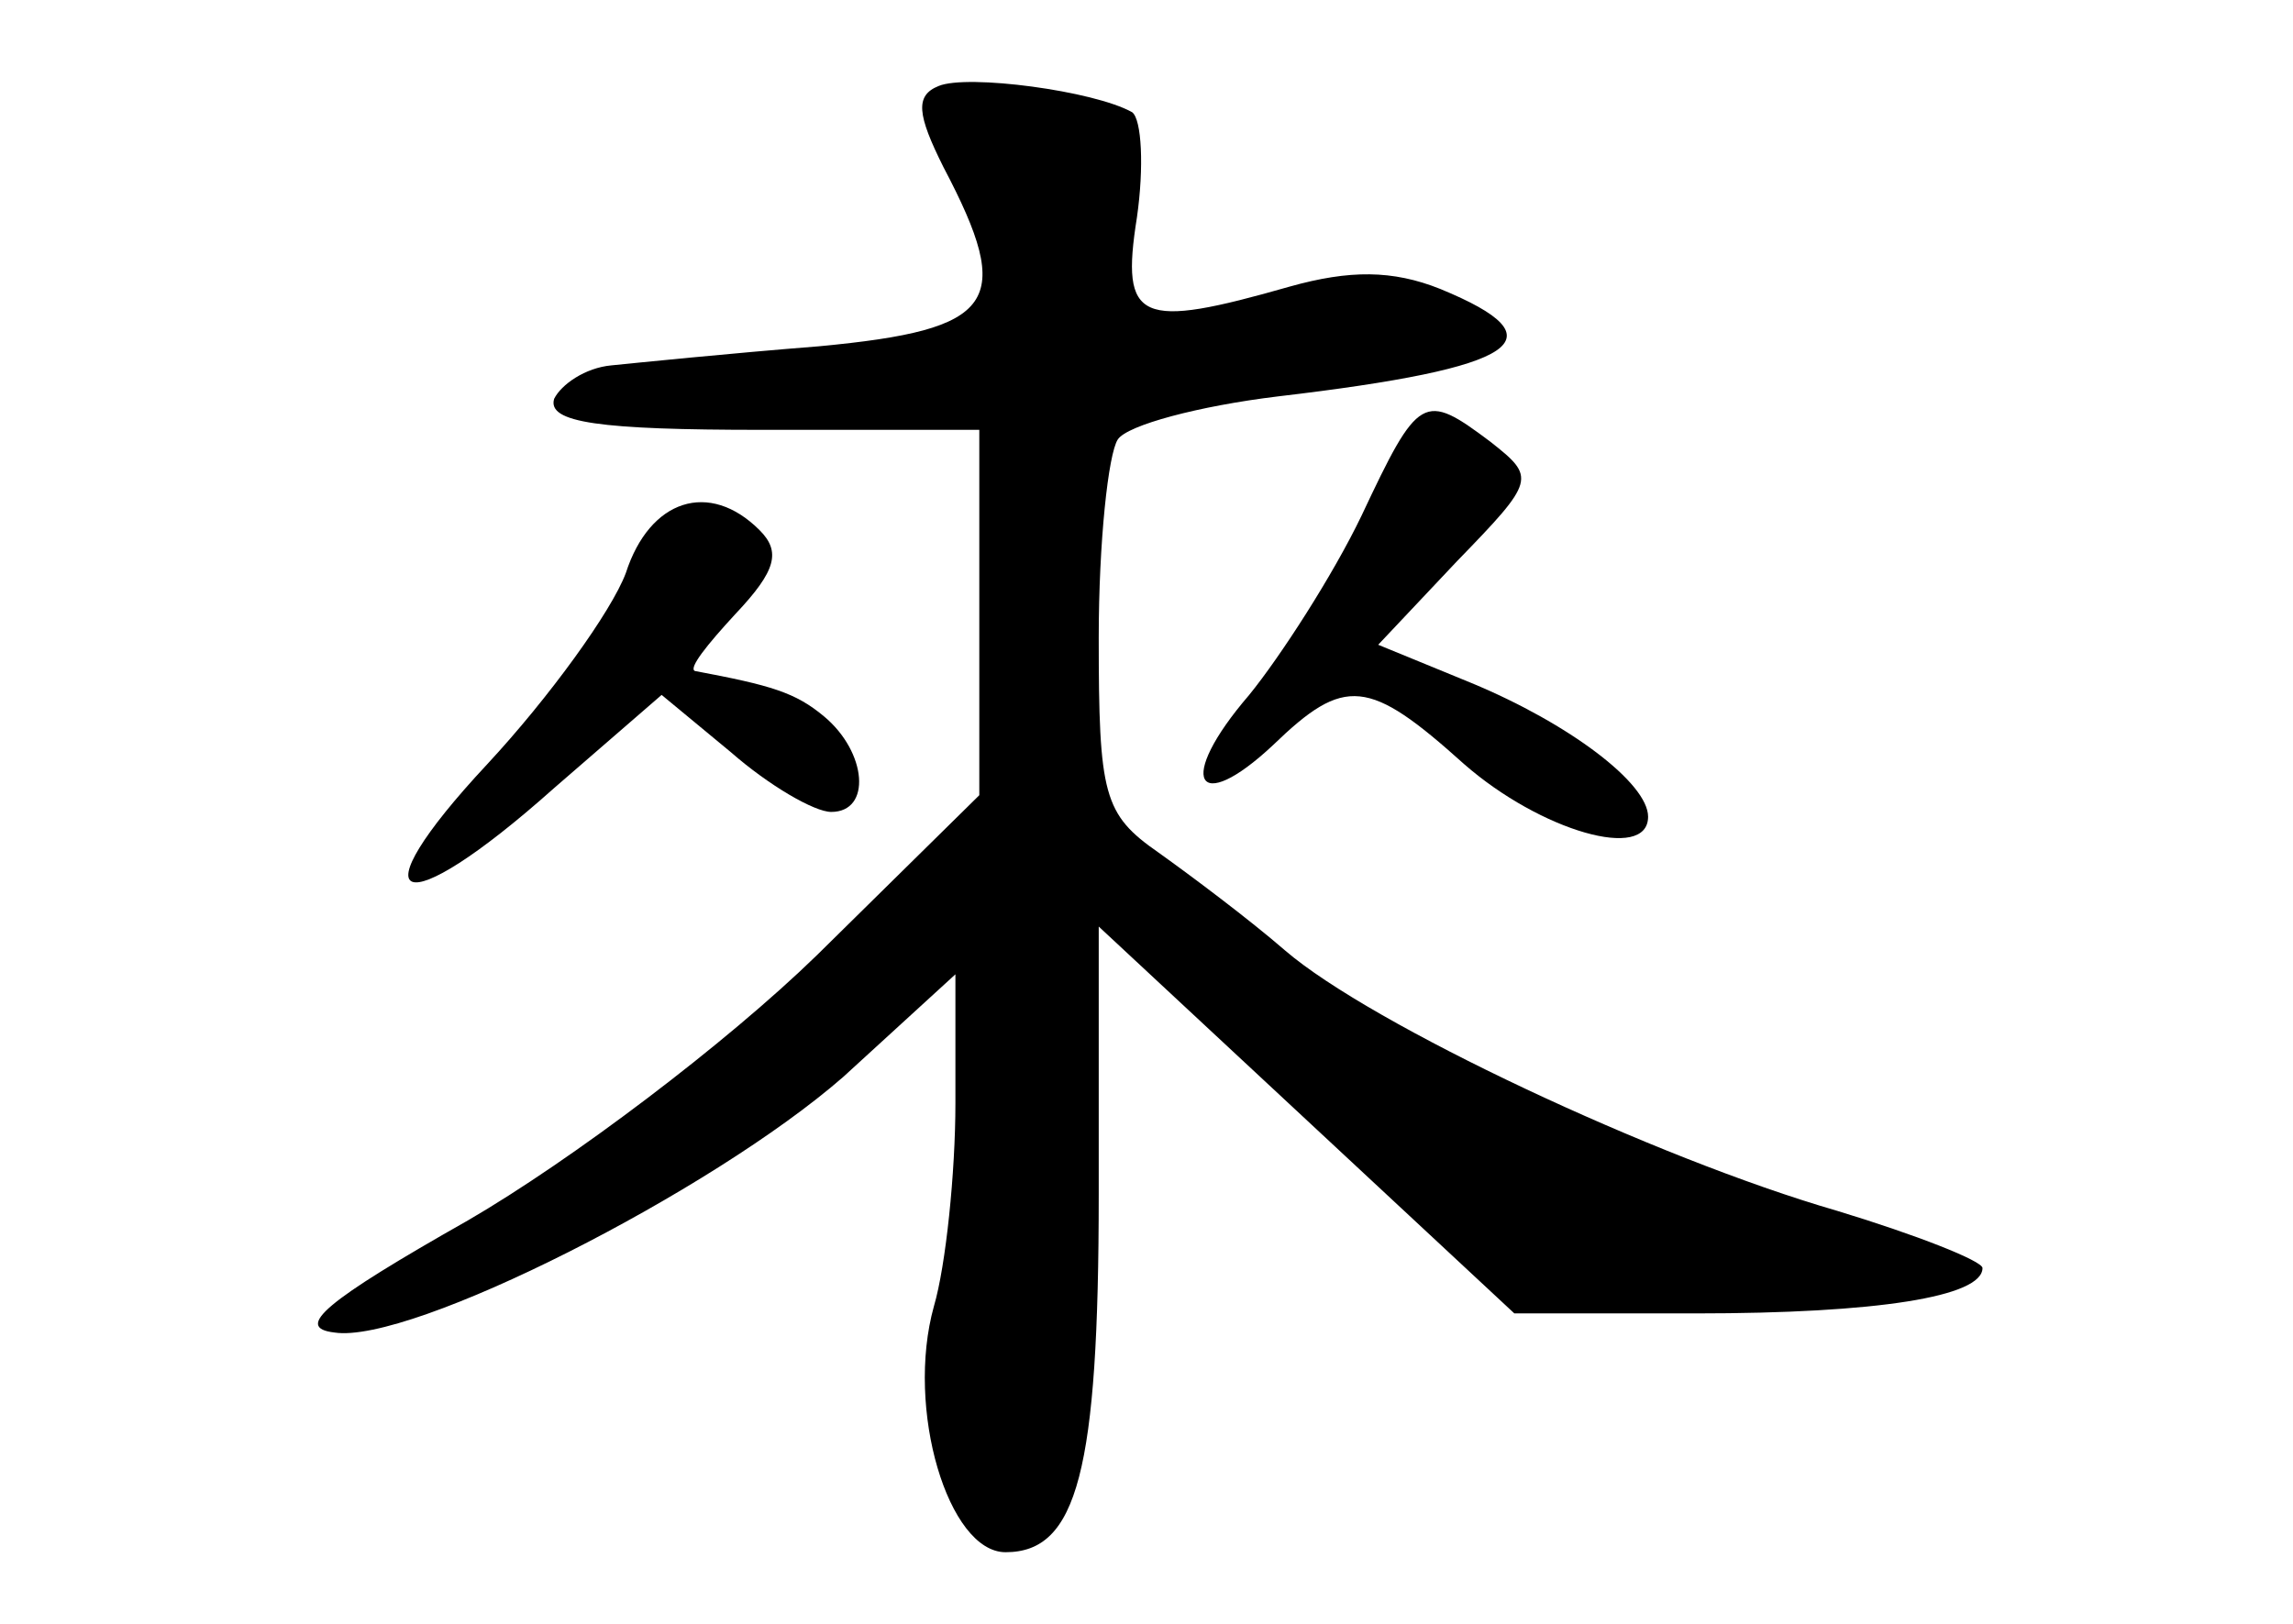 <?xml version="1.0" standalone="no"?>
<!DOCTYPE svg PUBLIC "-//W3C//DTD SVG 20010904//EN"
 "http://www.w3.org/TR/2001/REC-SVG-20010904/DTD/svg10.dtd">
<svg version="1.0" xmlns="http://www.w3.org/2000/svg"
 width="96pt" height="68pt" viewBox="0 0 96 68"
 preserveAspectRatio="xMidYMid meet">
<g transform="translate(0,68) scale(0.1,-0.1)"
fill="#000000" stroke="none">
<path d="M393 644 c-10 -4 -9 -12 2 -34 30 -57 22 -68 -52 -75 -38 -3 -77 -7
-87 -8 -11 -1 -21 -8 -24 -14 -3 -10 19 -13 87 -13 l91 0 0 -76 0 -77 -68 -67
c-38 -37 -103 -86 -146 -111 -60 -34 -73 -45 -56 -47 32 -5 158 59 213 107
l47 43 0 -54 c0 -29 -4 -68 -9 -85 -12 -43 6 -103 30 -103 30 0 39 34 39 150
l0 112 87 -81 87 -81 76 0 c76 0 120 7 120 19 0 3 -28 14 -61 24 -76 22 -195
78 -231 109 -15 13 -39 31 -53 41 -23 16 -25 24 -25 90 0 40 4 77 8 83 4 6 34
14 67 18 102 12 119 24 68 45 -20 8 -38 8 -63 1 -63 -18 -71 -15 -64 29 3 21
2 41 -2 44 -16 9 -69 16 -81 11z"/>
<path d="M570 464 c-12 -25 -34 -59 -47 -75 -31 -36 -22 -51 10 -21 30 29 40
28 80 -8 32 -28 77 -41 77 -22 0 14 -33 39 -74 56 l-39 16 33 35 c33 34 33 35
14 50 -28 21 -30 20 -54 -31z"/>
<path d="M262 440 c-6 -16 -32 -52 -58 -80 -56 -60 -37 -68 28 -10 l45 39 29
-24 c16 -14 35 -25 42 -25 17 0 15 25 -3 40 -12 10 -22 13 -54 19 -3 1 5 11
17 24 17 18 19 26 10 35 -21 21 -46 13 -56 -18z"/>
</g>
</svg>
